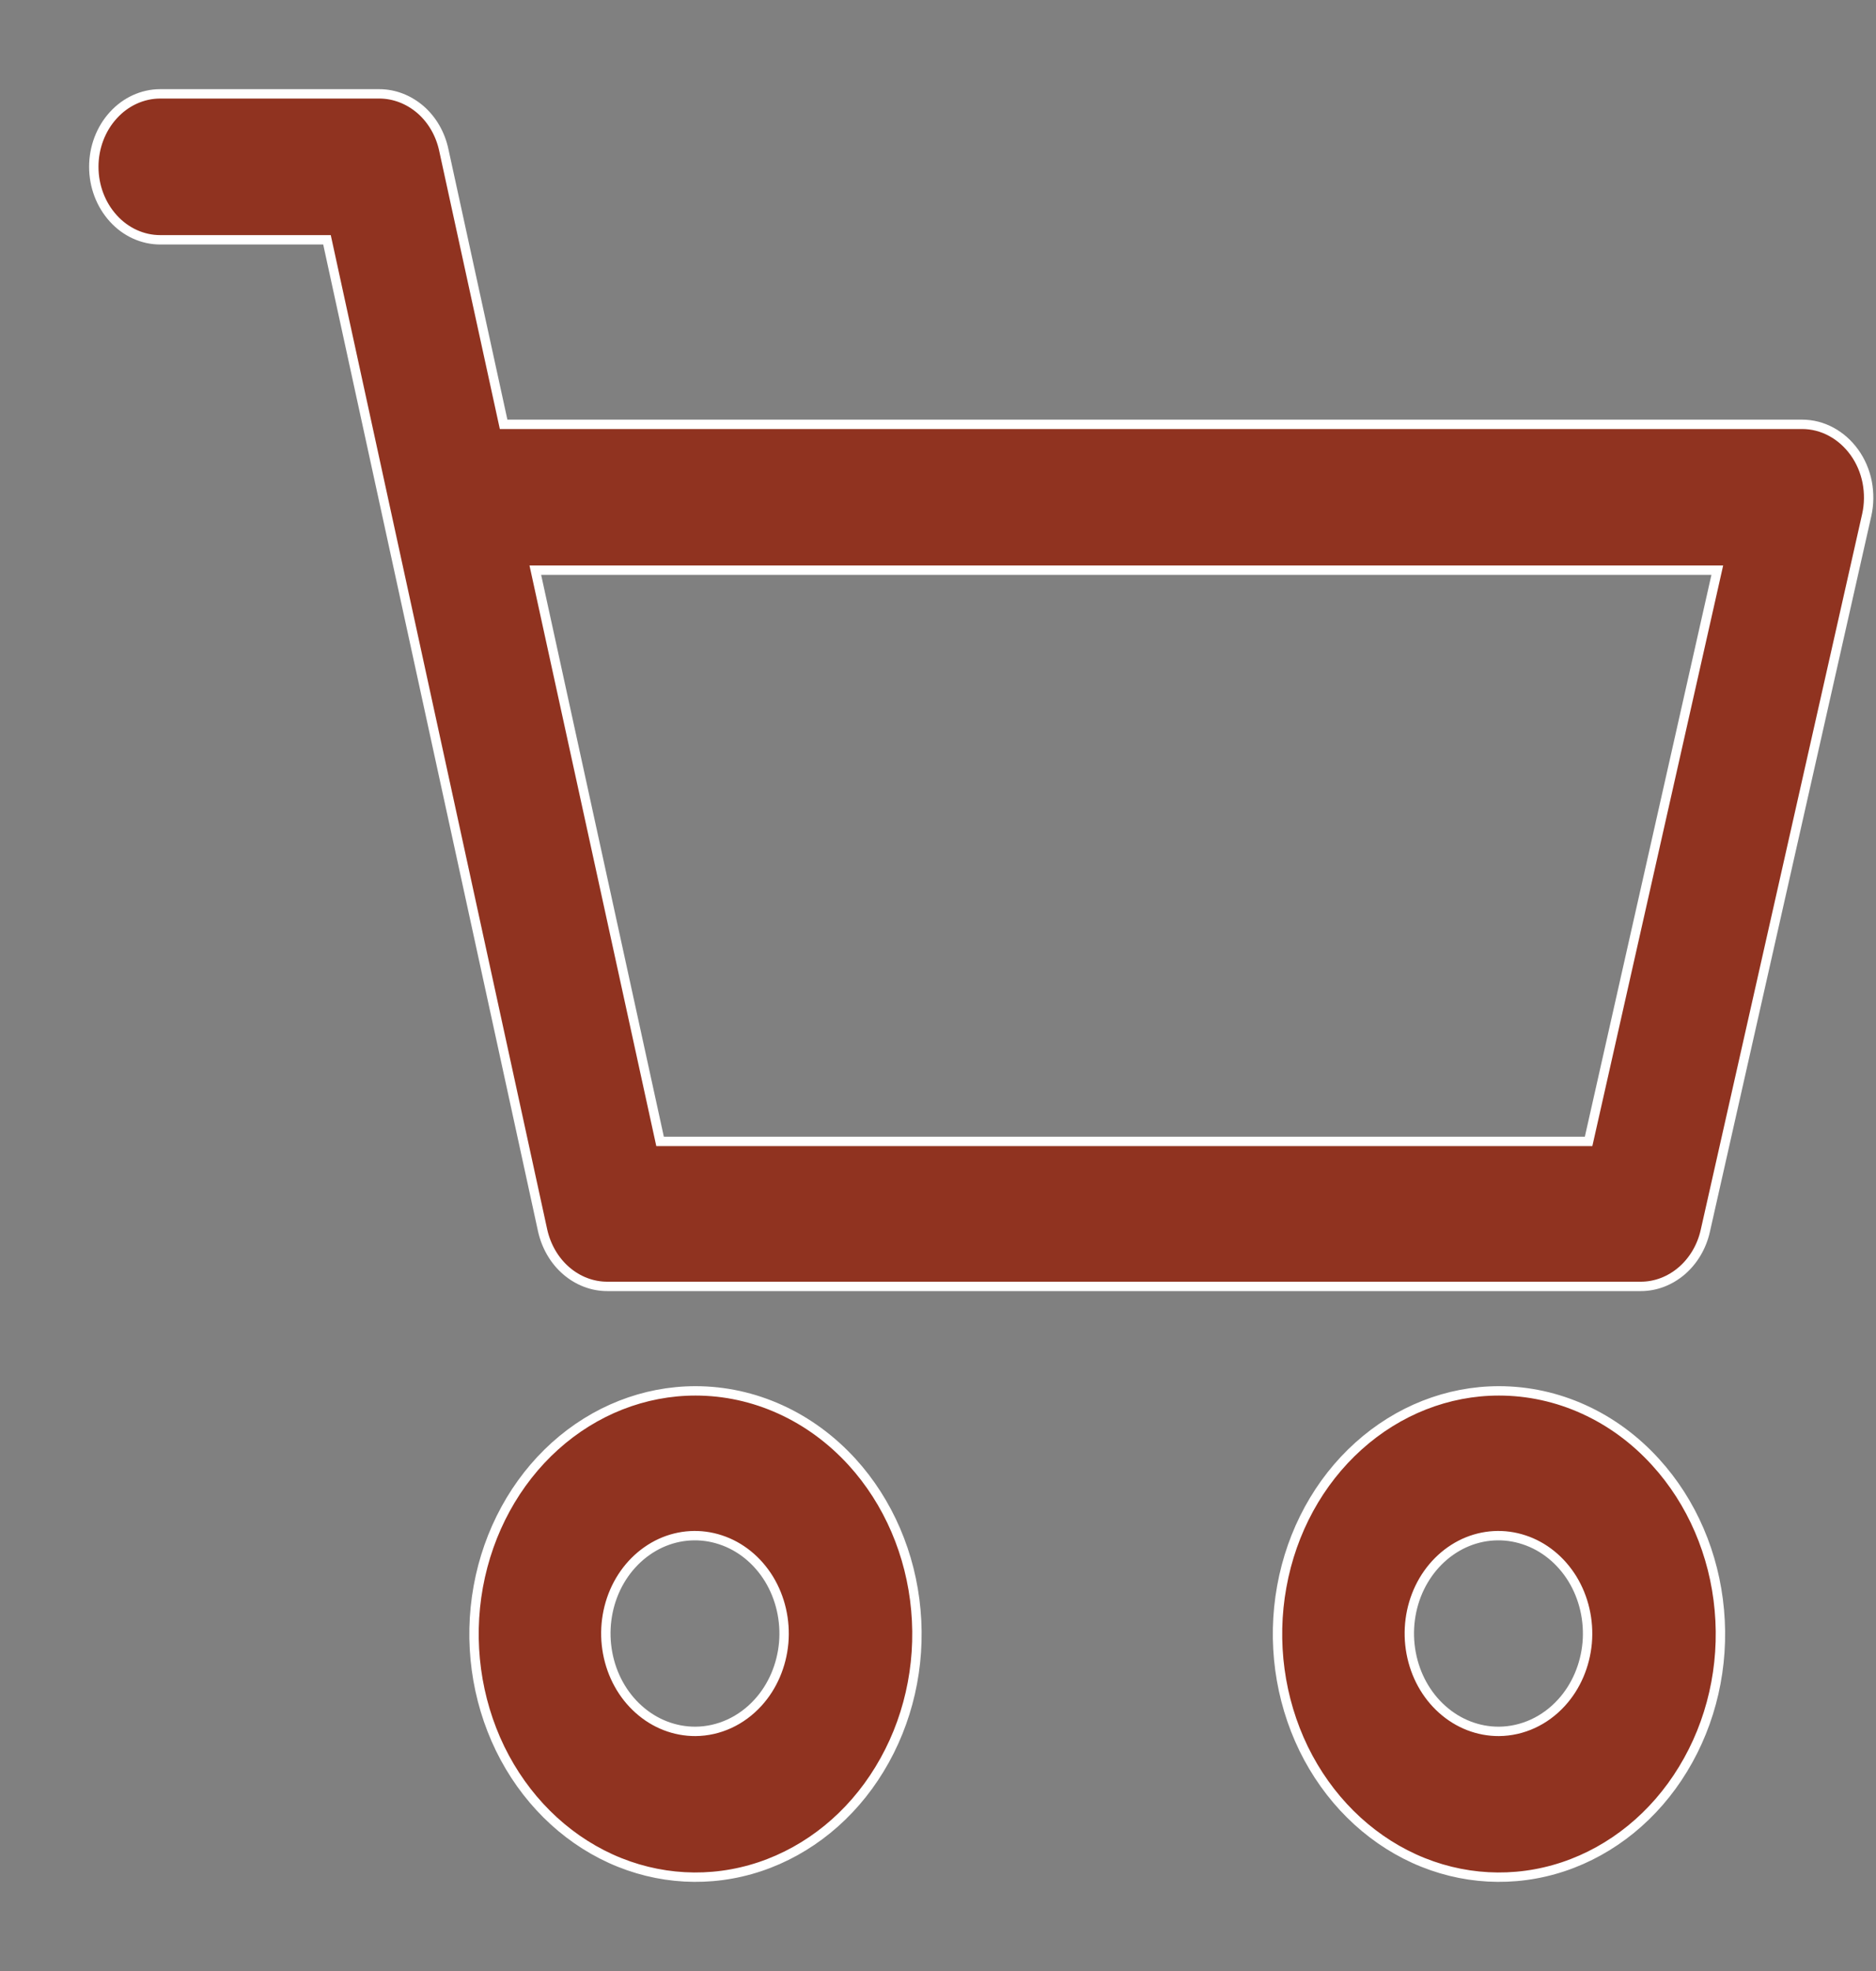 <svg width="20" height="21" viewBox="0 0 20 21" fill="none" xmlns="http://www.w3.org/2000/svg">
<rect x="0" y="0" width="20" height="21" fill="#808080" stroke="none"/>
<path d="M15.98 14.819C15.434 14.819 14.905 15.027 14.483 15.407C14.06 15.787 13.771 16.316 13.665 16.904C13.558 17.492 13.641 18.102 13.898 18.631C14.156 19.159 14.572 19.573 15.077 19.803C15.581 20.032 16.143 20.063 16.666 19.889C17.188 19.715 17.64 19.348 17.943 18.849C18.247 18.351 18.384 17.753 18.33 17.156C18.277 16.56 18.037 16.002 17.65 15.578C17.431 15.337 17.171 15.146 16.884 15.016C16.598 14.886 16.291 14.819 15.98 14.819ZM15.98 18.447C15.761 18.448 15.547 18.366 15.376 18.213C15.205 18.061 15.088 17.849 15.044 17.612C15 17.376 15.032 17.13 15.135 16.916C15.238 16.703 15.405 16.536 15.608 16.442C15.811 16.349 16.037 16.336 16.248 16.406C16.459 16.475 16.641 16.623 16.764 16.823C16.886 17.023 16.942 17.264 16.921 17.505C16.899 17.745 16.803 17.97 16.648 18.14C16.471 18.335 16.231 18.445 15.98 18.447V18.447Z" fill="#903320" stroke="white" stroke-width="0.1"/>
<path d="M19.77 4.82C19.703 4.727 19.619 4.652 19.522 4.6C19.426 4.548 19.32 4.521 19.212 4.521H5.369L4.732 1.601C4.696 1.43 4.609 1.278 4.484 1.169C4.358 1.06 4.203 1 4.043 1H1.708C1.521 1 1.34 1.082 1.208 1.228C1.075 1.373 1 1.571 1 1.777C1 1.984 1.075 2.181 1.208 2.327C1.34 2.473 1.521 2.555 1.708 2.555H3.486L5.785 13.11C5.823 13.28 5.911 13.431 6.036 13.539C6.161 13.647 6.315 13.706 6.474 13.706H17.492C17.651 13.706 17.804 13.647 17.929 13.54C18.053 13.433 18.142 13.284 18.18 13.115L19.901 5.488C19.927 5.373 19.928 5.253 19.906 5.137C19.883 5.021 19.837 4.913 19.77 4.82H19.77ZM16.936 12.161H7.037L5.707 6.075H18.308L16.936 12.161Z" fill="#903320" stroke="white" stroke-width="0.1"/>
<path d="M7.415 14.819C6.868 14.819 6.339 15.027 5.917 15.407C5.495 15.787 5.206 16.316 5.099 16.904C4.992 17.492 5.075 18.102 5.332 18.631C5.59 19.159 6.006 19.573 6.511 19.803C7.015 20.032 7.577 20.063 8.1 19.889C8.622 19.715 9.074 19.348 9.377 18.849C9.681 18.351 9.818 17.753 9.764 17.156C9.711 16.56 9.471 16.002 9.085 15.578C8.865 15.337 8.605 15.146 8.318 15.016C8.032 14.886 7.725 14.819 7.415 14.819V14.819ZM7.415 18.447C7.195 18.448 6.981 18.366 6.81 18.213C6.639 18.061 6.522 17.849 6.478 17.612C6.434 17.376 6.466 17.13 6.569 16.916C6.672 16.703 6.839 16.536 7.042 16.442C7.245 16.349 7.471 16.336 7.682 16.406C7.893 16.475 8.075 16.623 8.198 16.823C8.32 17.023 8.376 17.264 8.355 17.505C8.333 17.745 8.237 17.97 8.082 18.14C7.905 18.335 7.665 18.445 7.415 18.447V18.447Z" fill="#903320" stroke="white" stroke-width="0.1"/>
</svg>
